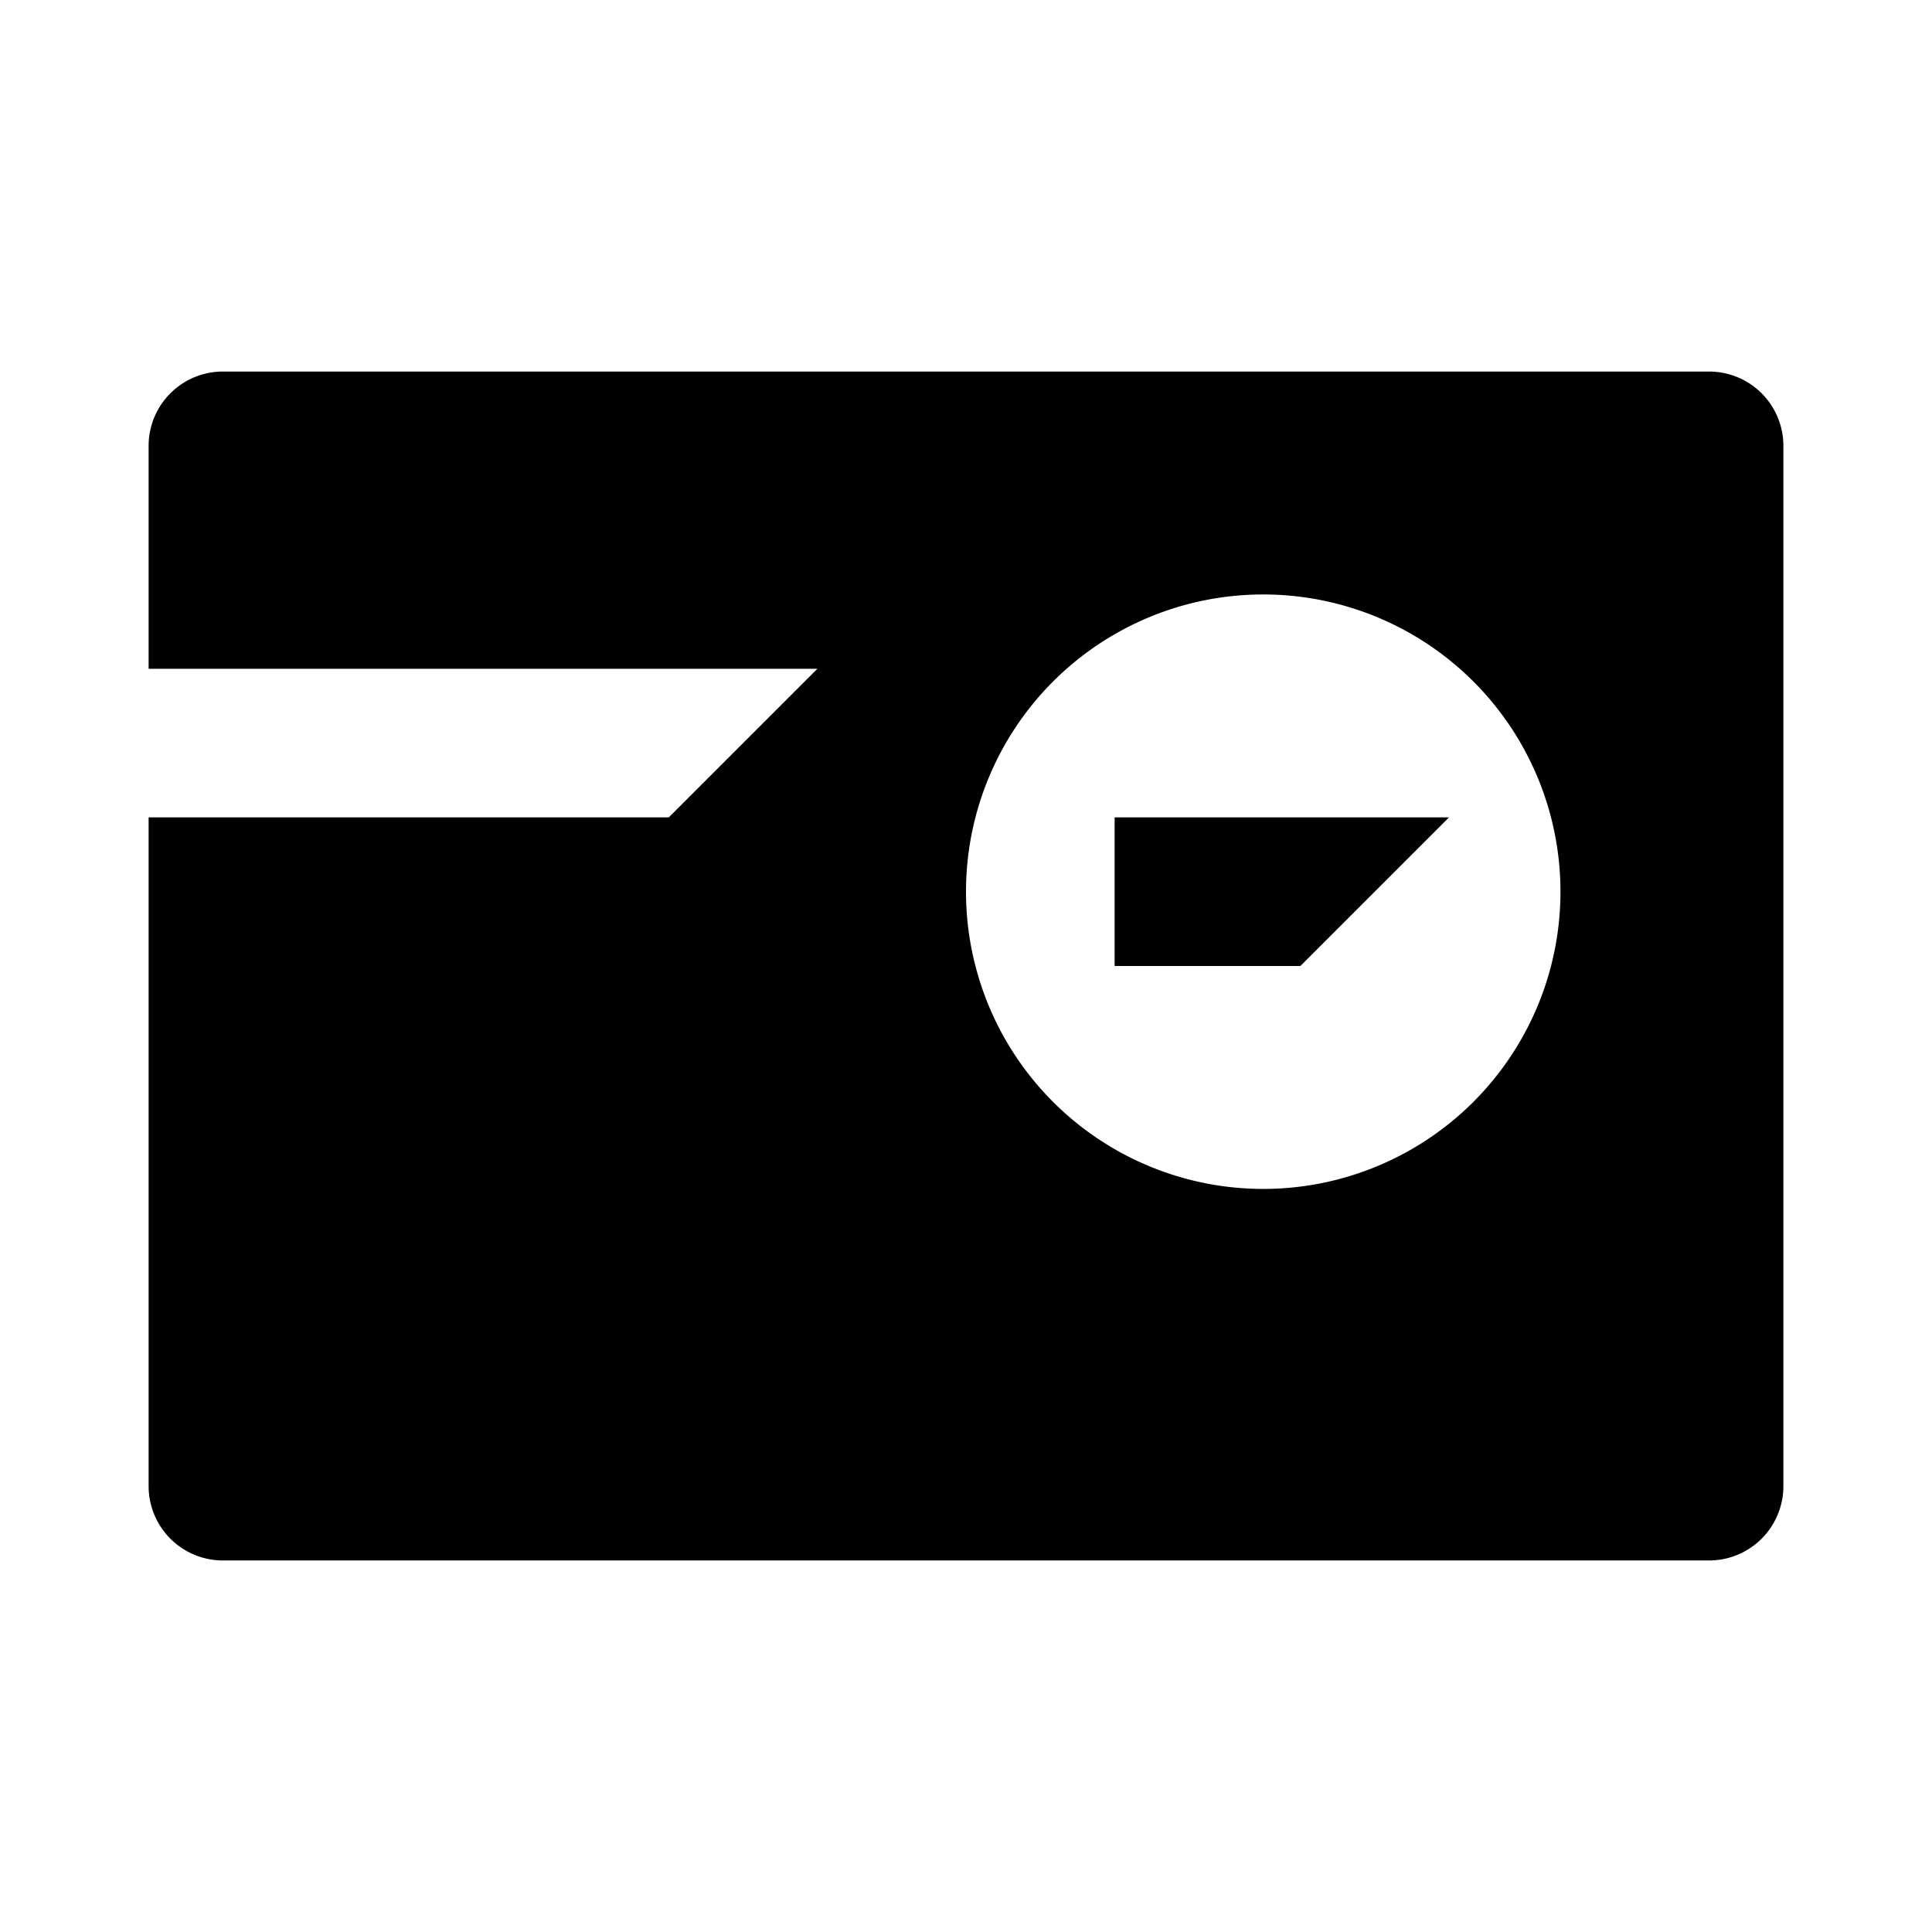 <svg id="b959073f-5722-45b4-8d67-e6c340bd4d0d" data-name="Blue" xmlns="http://www.w3.org/2000/svg" viewBox="0 0 260 260"><defs><style>.aaff8fab-3a77-4b53-a18d-658a2216d582{fill-rule:evenodd;}</style></defs><g id="ab80d2c0-d180-4a0f-9791-4e89fe5141d8" data-name="See-CVV"><path id="e1ec4de3-e27a-4936-a3b3-d05714c44e0c" data-name="Icon" class="aaff8fab-3a77-4b53-a18d-658a2216d582" d="M20,110H90l20-20H20V60A10,10,0,0,1,30,50H230a10,10,0,0,1,10,10V200a10,10,0,0,1-10,10H30a10,10,0,0,1-10-10Zm150,50a40,40,0,1,0-40-40A40,40,0,0,0,170,160Zm-20-50h45l-20,20H150Z"/></g></svg>